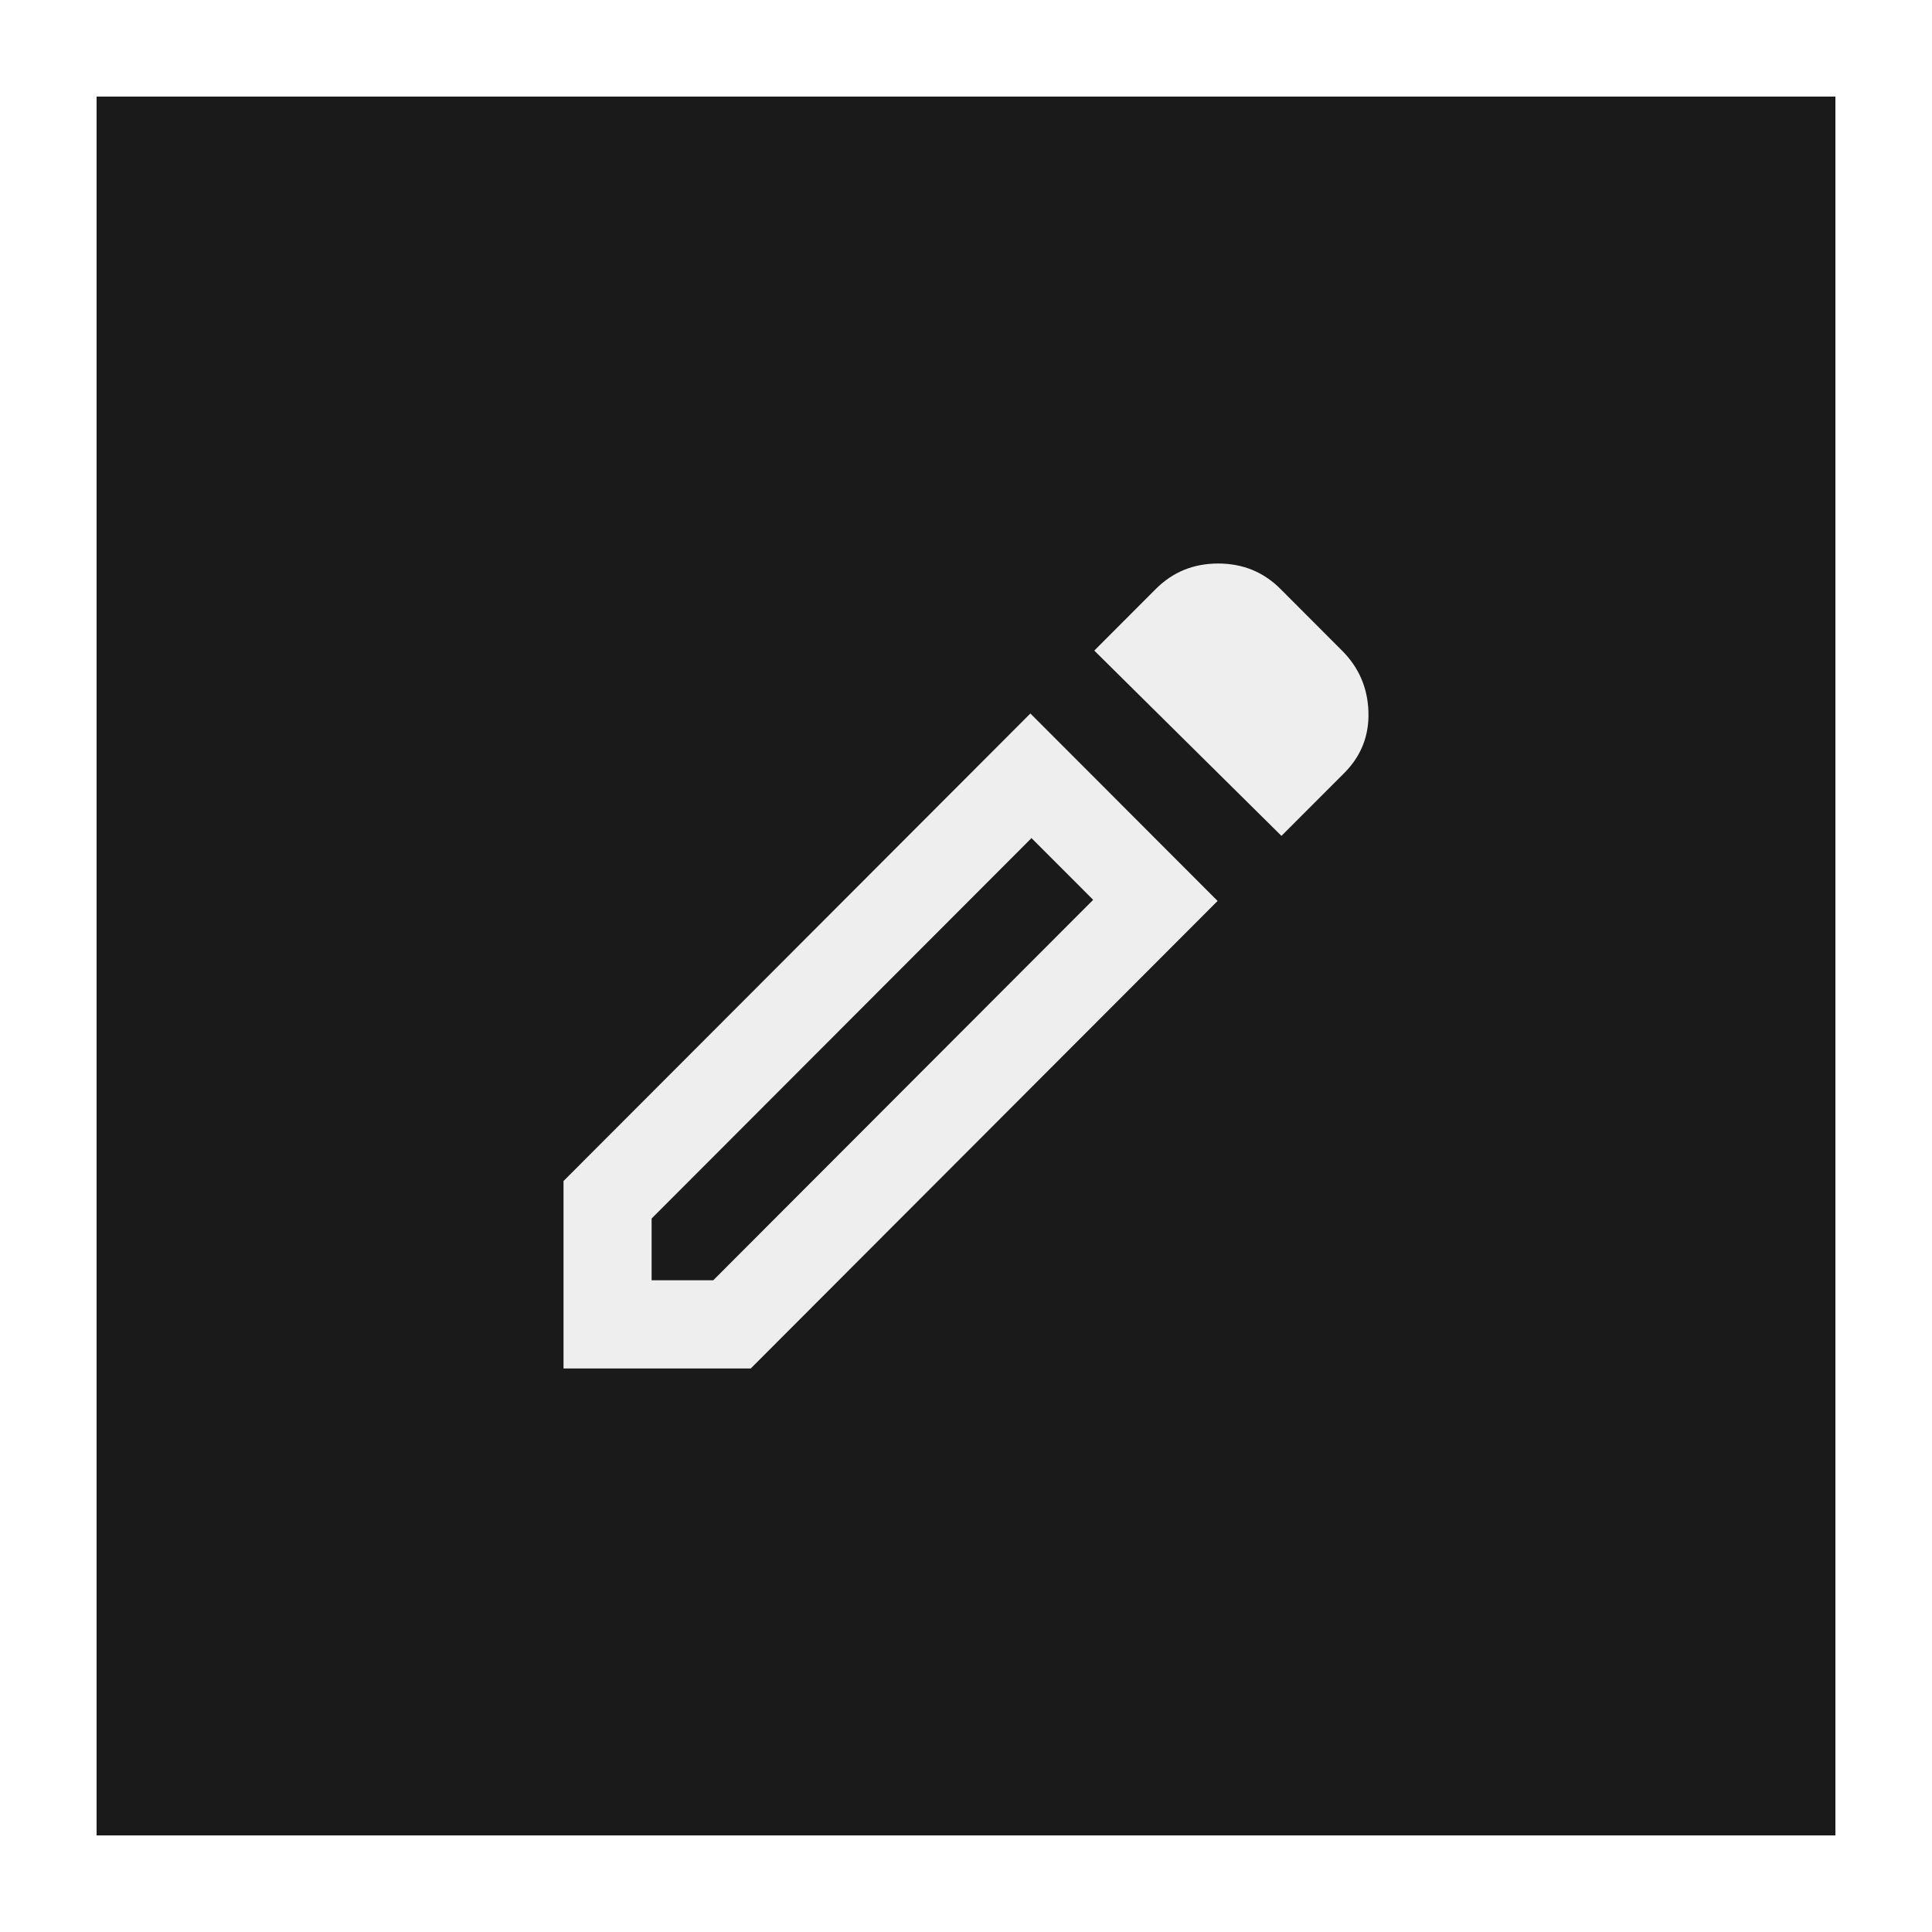 <svg width="40" height="40" viewBox="0 0 40 40" fill="none" xmlns="http://www.w3.org/2000/svg">
<g filter="url(#filter0_d_255_5034)">
<rect width="36" height="36" transform="translate(2 1)" fill="#1A1A1A"/>
<path d="M13.491 25.507H14.767L22.633 17.63L21.356 16.352L13.491 24.228V25.507ZM26.531 16.306L22.656 12.47L23.932 11.192C24.282 10.842 24.712 10.667 25.221 10.667C25.73 10.667 26.159 10.842 26.509 11.192L27.785 12.47C28.135 12.82 28.317 13.243 28.332 13.738C28.348 14.232 28.18 14.655 27.831 15.005L26.531 16.306ZM25.209 17.653L15.543 27.333H11.667V23.452L21.333 13.772L25.209 17.653Z" fill="#EEEEEE"/>
</g>
<defs>
<filter id="filter0_d_255_5034" x="0" y="0" width="40" height="40" filterUnits="userSpaceOnUse" color-interpolation-filters="sRGB">
<feFlood flood-opacity="0" result="BackgroundImageFix"/>
<feColorMatrix in="SourceAlpha" type="matrix" values="0 0 0 0 0 0 0 0 0 0 0 0 0 0 0 0 0 0 127 0" result="hardAlpha"/>
<feOffset dy="1"/>
<feGaussianBlur stdDeviation="1"/>
<feColorMatrix type="matrix" values="0 0 0 0 0.063 0 0 0 0 0.094 0 0 0 0 0.157 0 0 0 0.05 0"/>
<feBlend mode="normal" in2="BackgroundImageFix" result="effect1_dropShadow_255_5034"/>
<feBlend mode="normal" in="SourceGraphic" in2="effect1_dropShadow_255_5034" result="shape"/>
</filter>
</defs>
</svg>

